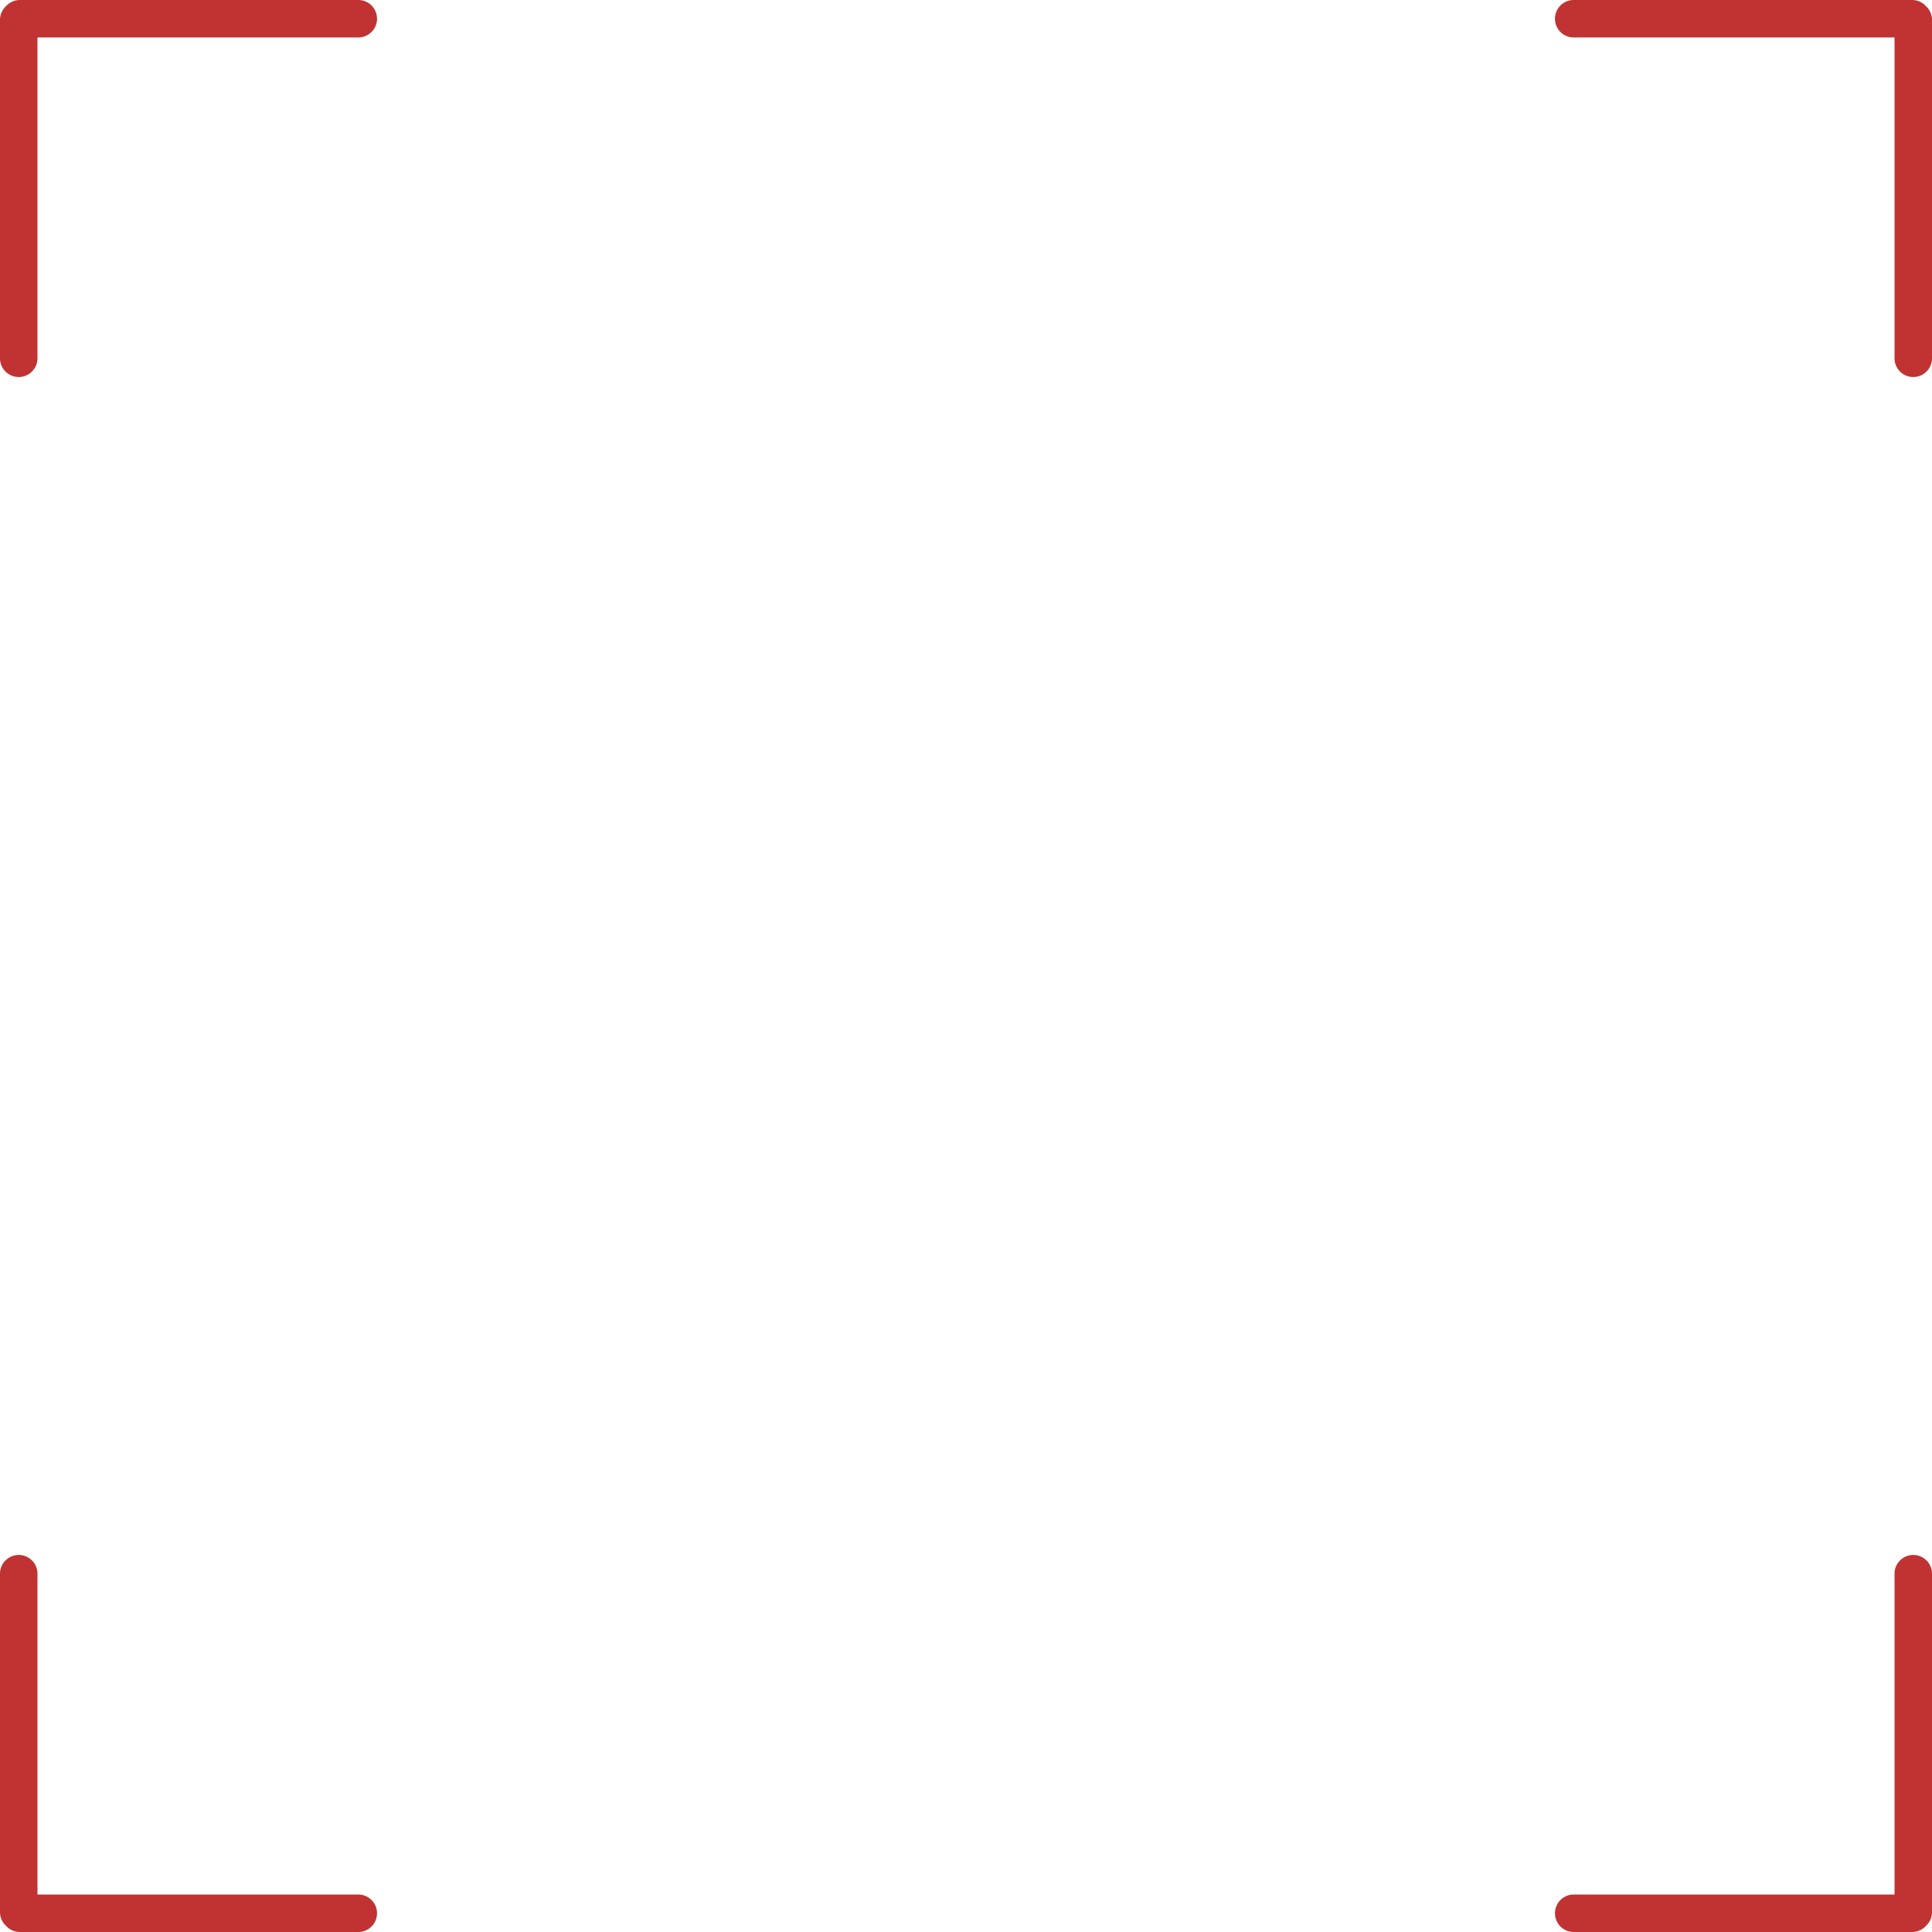 <svg xmlns="http://www.w3.org/2000/svg" width="825" height="825" viewBox="0 0 825 825">
    <defs>
        <style>
            .cls-1{opacity:.8}.cls-2{fill:none;stroke-linejoin:round}.cls-3,.cls-4{stroke:none}.cls-4{fill:#b20000}
        </style>
    </defs>
    <g id="그룹_11" data-name="그룹 11" transform="translate(-150 -905)">
        <g id="심볼_2_21" class="cls-1" data-name="심볼 2 – 21" transform="rotate(90 447.375 1221.125)">
            <g id="합치기_4" class="cls-2" data-name="합치기 4">
                <path d="M1137.25-3226zm.5-.5z" class="cls-3" transform="translate(-998 3928)"/>
                <path d="M1137.749-3226.5h144.5-144.5m-.5.499v144.501-144.501m.5-8.499h144.5a8 8 0 0 1 0 16h-137v137a8 8 0 0 1-16 0v-144.501a7.979 7.979 0 0 1 2.6-5.902 7.979 7.979 0 0 1 5.9-2.597z" class="cls-4" transform="translate(-998 3928)"/>
            </g>
        </g>
        <g id="심볼_2_22" class="cls-1" data-name="심볼 2 – 22" transform="rotate(-90 658.875 1202.375)">
            <g id="합치기_4-2" class="cls-2" data-name="합치기 4">
                <path d="M1137.25-3226zm.5-.5z" class="cls-3" transform="translate(-998 3928)"/>
                <path d="M1137.749-3226.5h144.5-144.5m-.5.499v144.501-144.501m.5-8.499h144.5a8 8 0 0 1 0 16h-137v137a8 8 0 0 1-16 0v-144.501a7.979 7.979 0 0 1 2.6-5.902 7.979 7.979 0 0 1 5.9-2.597z" class="cls-4" transform="translate(-998 3928)"/>
            </g>
        </g>
        <g id="심볼_2_23" class="cls-1" data-name="심볼 2 – 23" transform="translate(18.75 211.5)">
            <g id="합치기_4-3" class="cls-2" data-name="합치기 4">
                <path d="M1137.25-3226zm.5-.5z" class="cls-3" transform="translate(-998 3928)"/>
                <path d="M1137.749-3226.5h144.5-144.5m-.5.499v144.501-144.501m.5-8.499h144.5a8 8 0 0 1 0 16h-137v137a8 8 0 0 1-16 0v-144.501a7.979 7.979 0 0 1 2.6-5.902 7.979 7.979 0 0 1 5.9-2.597z" class="cls-4" transform="translate(-998 3928)"/>
            </g>
        </g>
        <g id="심볼_2_24" class="cls-1" data-name="심볼 2 – 24" transform="rotate(180 553.125 1211.75)">
            <g id="합치기_4-4" class="cls-2" data-name="합치기 4">
                <path d="M1137.25-3226zm.5-.5z" class="cls-3" transform="translate(-998 3928)"/>
                <path d="M1137.749-3226.5h144.5-144.5m-.5.499v144.501-144.501m.5-8.499h144.5a8 8 0 0 1 0 16h-137v137a8 8 0 0 1-16 0v-144.501a7.979 7.979 0 0 1 2.6-5.902 7.979 7.979 0 0 1 5.9-2.597z" class="cls-4" transform="translate(-998 3928)"/>
            </g>
        </g>
    </g>
</svg>
